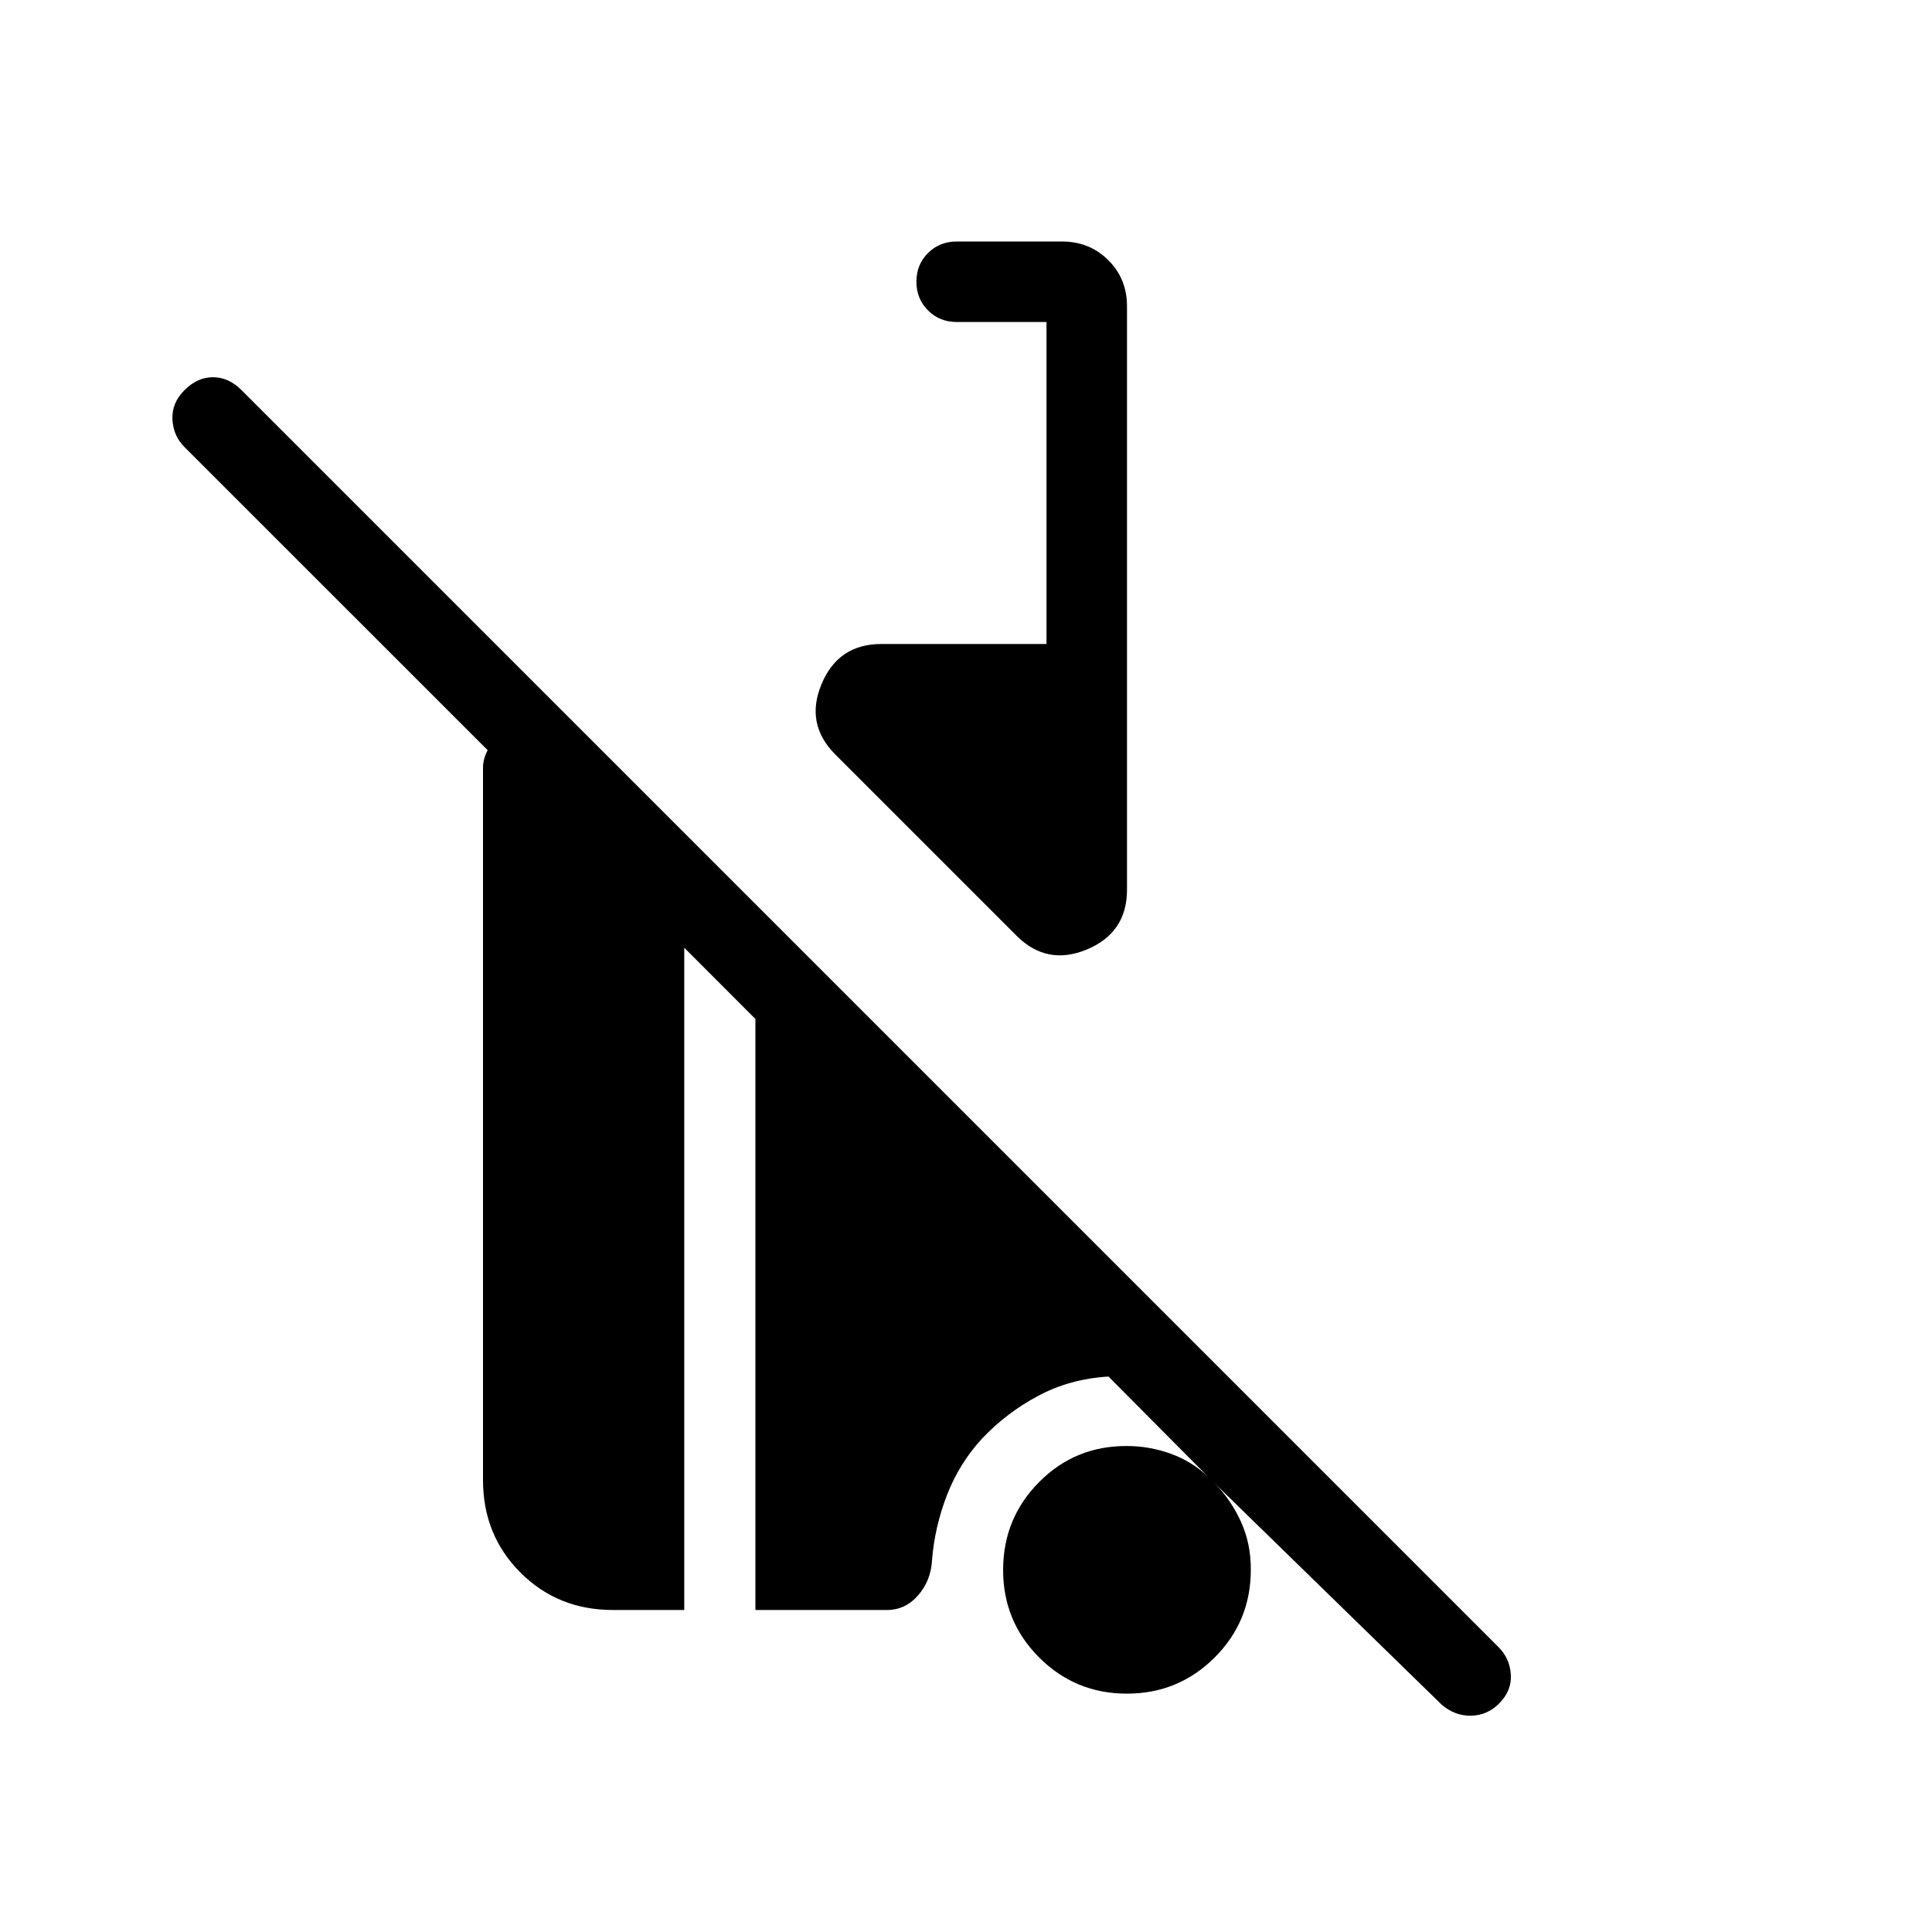 <svg xmlns="http://www.w3.org/2000/svg" width="3em" height="3em" viewBox="0 0 24 24"><path fill="currentColor" d="m17.908 21.175l-2.82-2.75q.2.2.326.475t.124.6q0 .641-.449 1.09q-.45.449-1.091.449t-1.09-.45t-.447-1.091t.45-1.09T14 17.963q.28 0 .547.097q.266.097.466.291L13.77 17.1q-.48.029-.874.24q-.393.21-.693.527q-.287.31-.44.707t-.185.807q-.014.254-.172.436q-.159.183-.388.183H9.384v-7.342l-.884-.885V20h-.885q-.685 0-1.15-.465T6 18.385V9.539q0-.058.015-.113t.043-.107L2.292 5.554q-.14-.14-.15-.344t.15-.364t.354-.16t.354.16l15.616 15.616q.14.14.152.341q.013.2-.147.36q-.146.146-.347.15t-.366-.138m-5.281-9.552l-2.25-2.25q-.379-.379-.171-.876T10.948 8H13V4h-1.115q-.213 0-.357-.144t-.144-.357t.144-.356t.356-.143h1.308q.343 0 .576.232t.232.576v7.244q0 .534-.497.742t-.876-.171"/></svg>